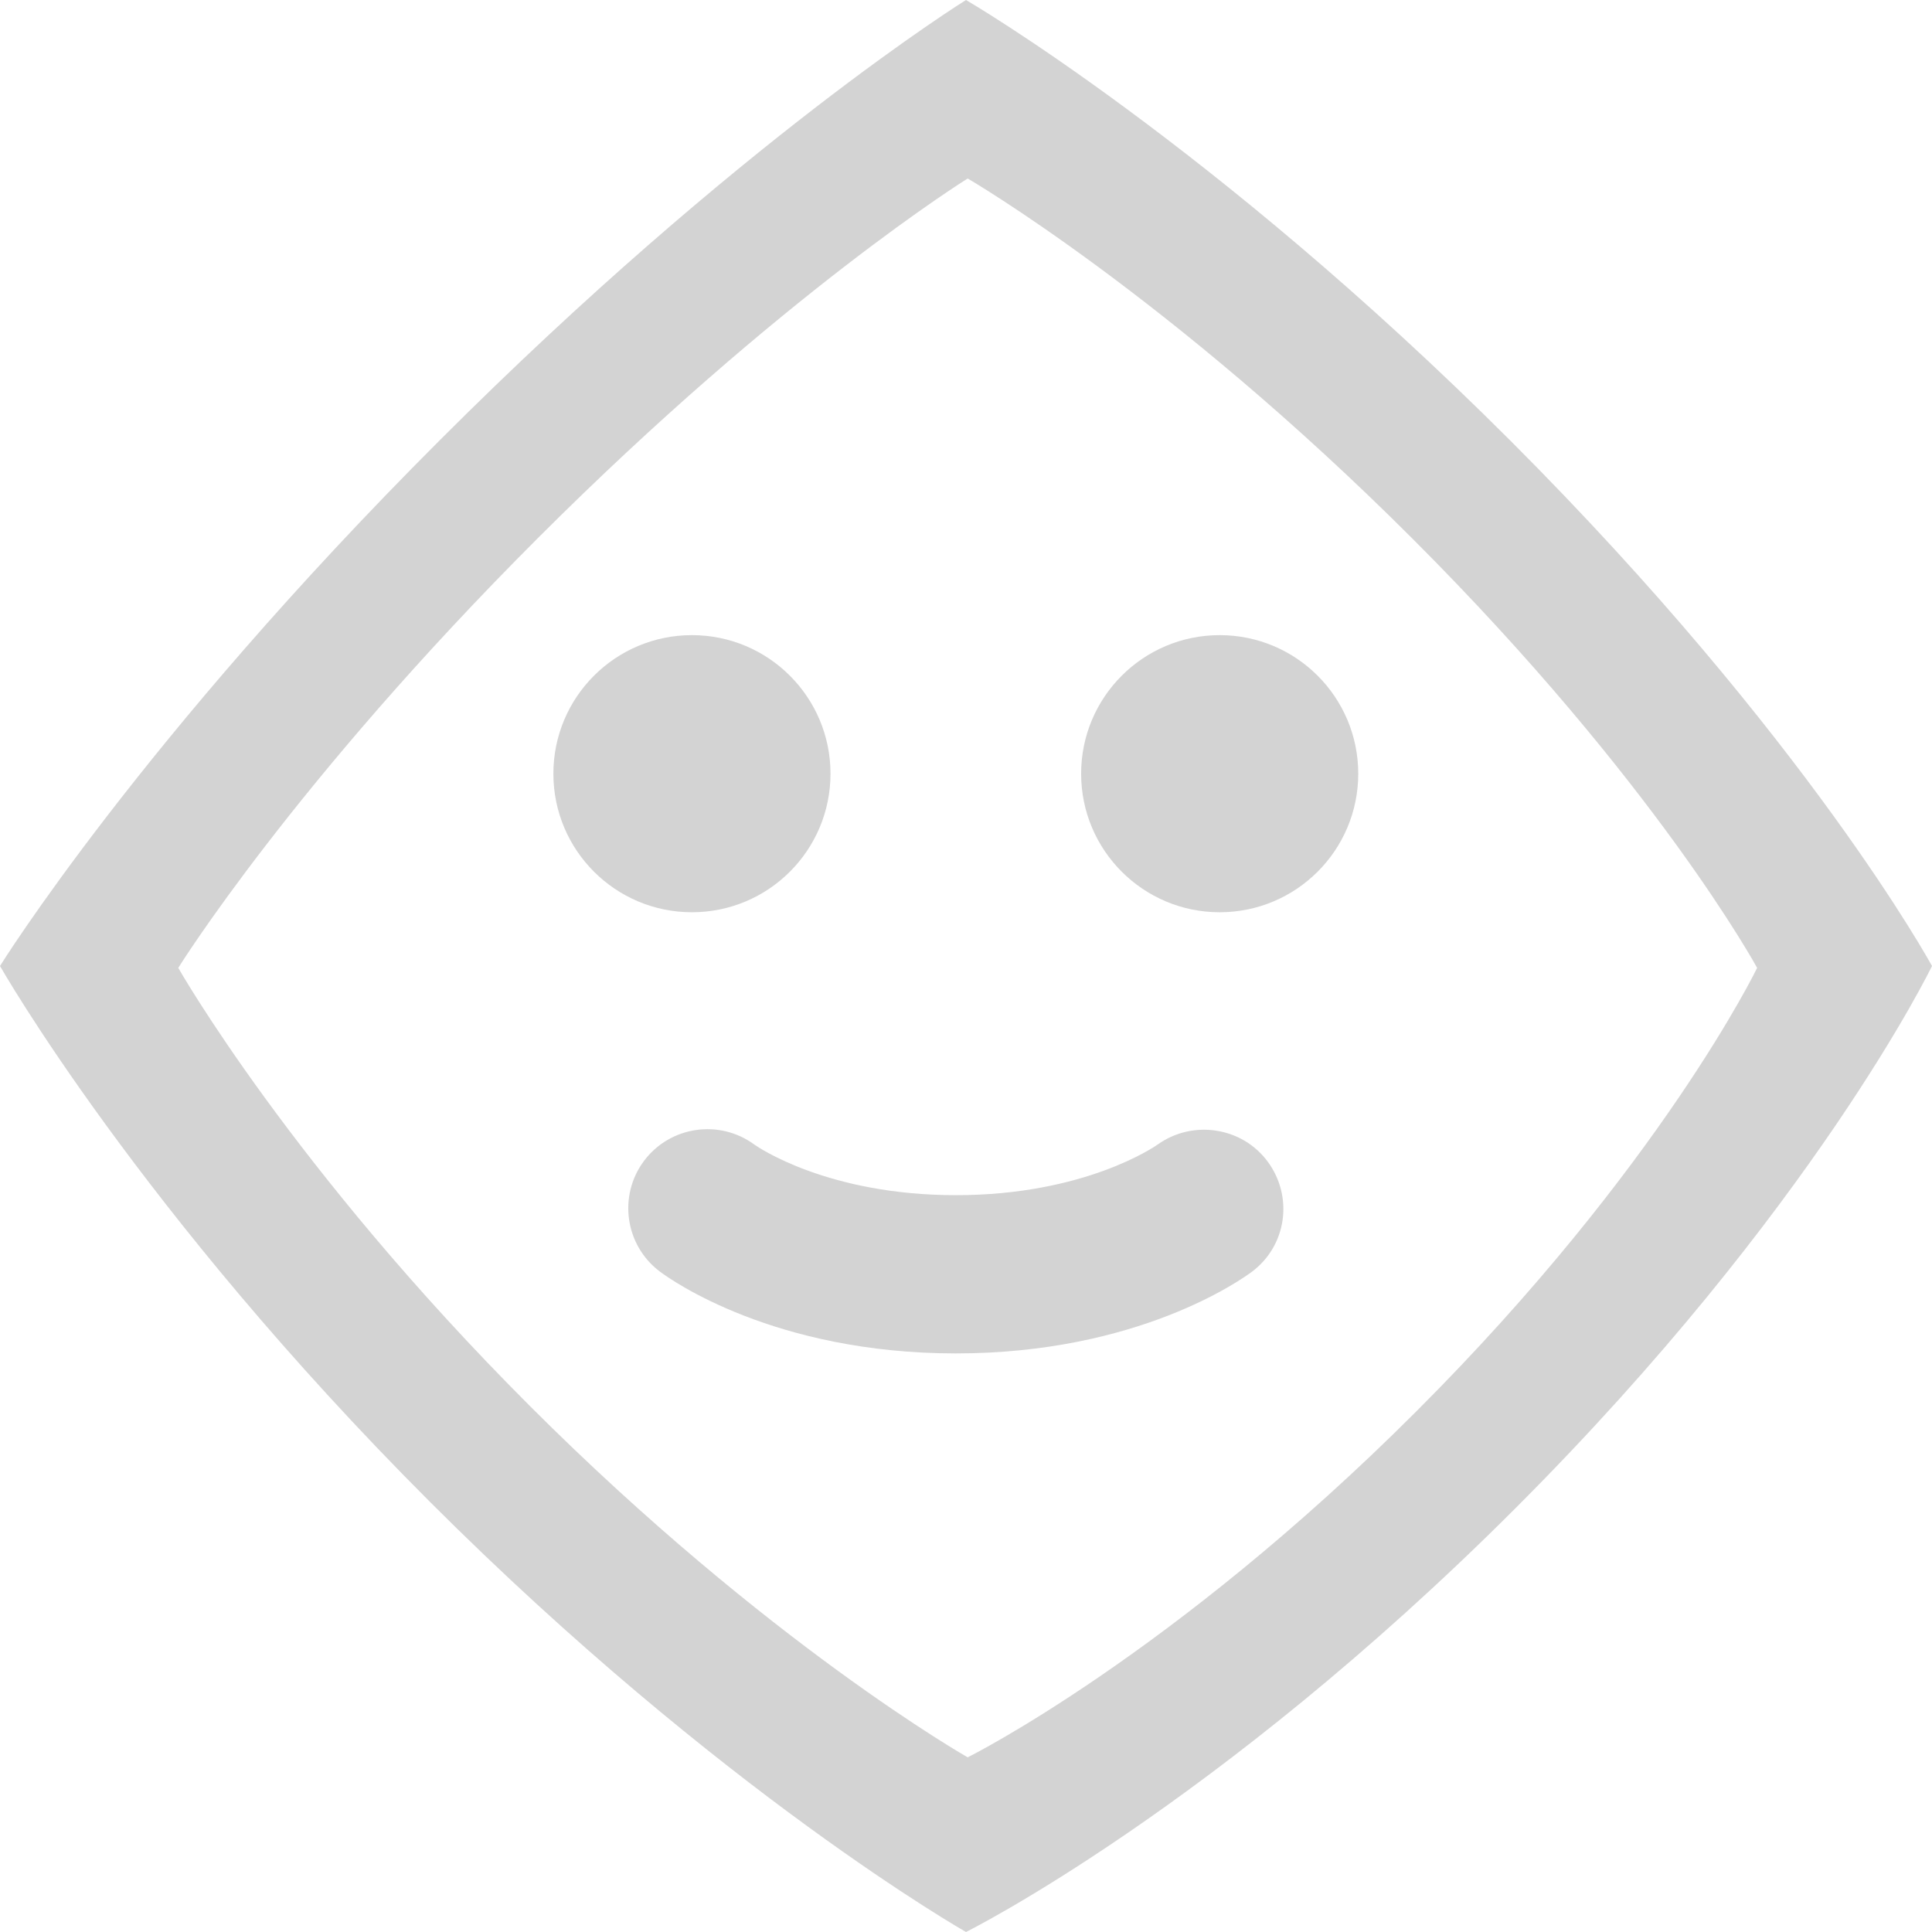 <?xml version="1.0" encoding="utf-8"?>
<!-- Generator: Adobe Illustrator 16.2.1, SVG Export Plug-In . SVG Version: 6.00 Build 0)  -->
<!DOCTYPE svg PUBLIC "-//W3C//DTD SVG 1.1//EN" "http://www.w3.org/Graphics/SVG/1.1/DTD/svg11.dtd">
<svg version="1.1" id="Layer_1" xmlns="http://www.w3.org/2000/svg" xmlns:xlink="http://www.w3.org/1999/xlink" x="0px" y="0px"
	 width="110px" height="110px" viewBox="0 0 110 110" enable-background="new 0 0 110 110" xml:space="preserve">
<g id="Isolation_Mode">
	<path fill="#D3D3D3" d="M55,0c0,0-12.905,8.003-29.948,25.052C8.003,42.095,0,55,0,55s7.907,13.939,24.485,30.515
		C41.061,102.086,55,110,55,110s14.22-7.064,31.265-24.109C103.314,68.845,110,55,110,55s-7.036-12.934-23.982-29.889
		C69.062,8.164,55,0,55,0z M100.044,55.107c0,0-5.465,11.317-19.396,25.242c-13.926,13.933-25.552,19.706-25.552,19.706
		S43.706,93.59,30.163,80.045C16.614,66.501,10.15,55.107,10.15,55.107s6.541-10.542,20.475-24.471
		c13.927-13.929,24.47-20.473,24.47-20.473s11.494,6.671,25.347,20.527C94.299,44.543,100.044,55.107,100.044,55.107z"/>
</g>
<path fill="#D3D3D3" d="M54.424,77.058c-10.345,0-16.213-4.18-16.851-4.657c-1.99-1.495-2.393-4.321-0.901-6.311
	c1.485-1.973,4.281-2.385,6.273-0.926c0.229,0.163,4.203,2.884,11.479,2.884c7.342,0,11.33-2.771,11.497-2.889
	c2.003-1.424,4.819-0.991,6.271,0.999c1.458,1.998,1.063,4.77-0.913,6.25C70.646,72.878,64.77,77.058,54.424,77.058z"/>
<circle fill="#D3D3D3" cx="39.396" cy="44.051" r="7.889"/>
<circle fill="#D3D3D3" cx="69.444" cy="44.051" r="7.889"/>
</svg>
